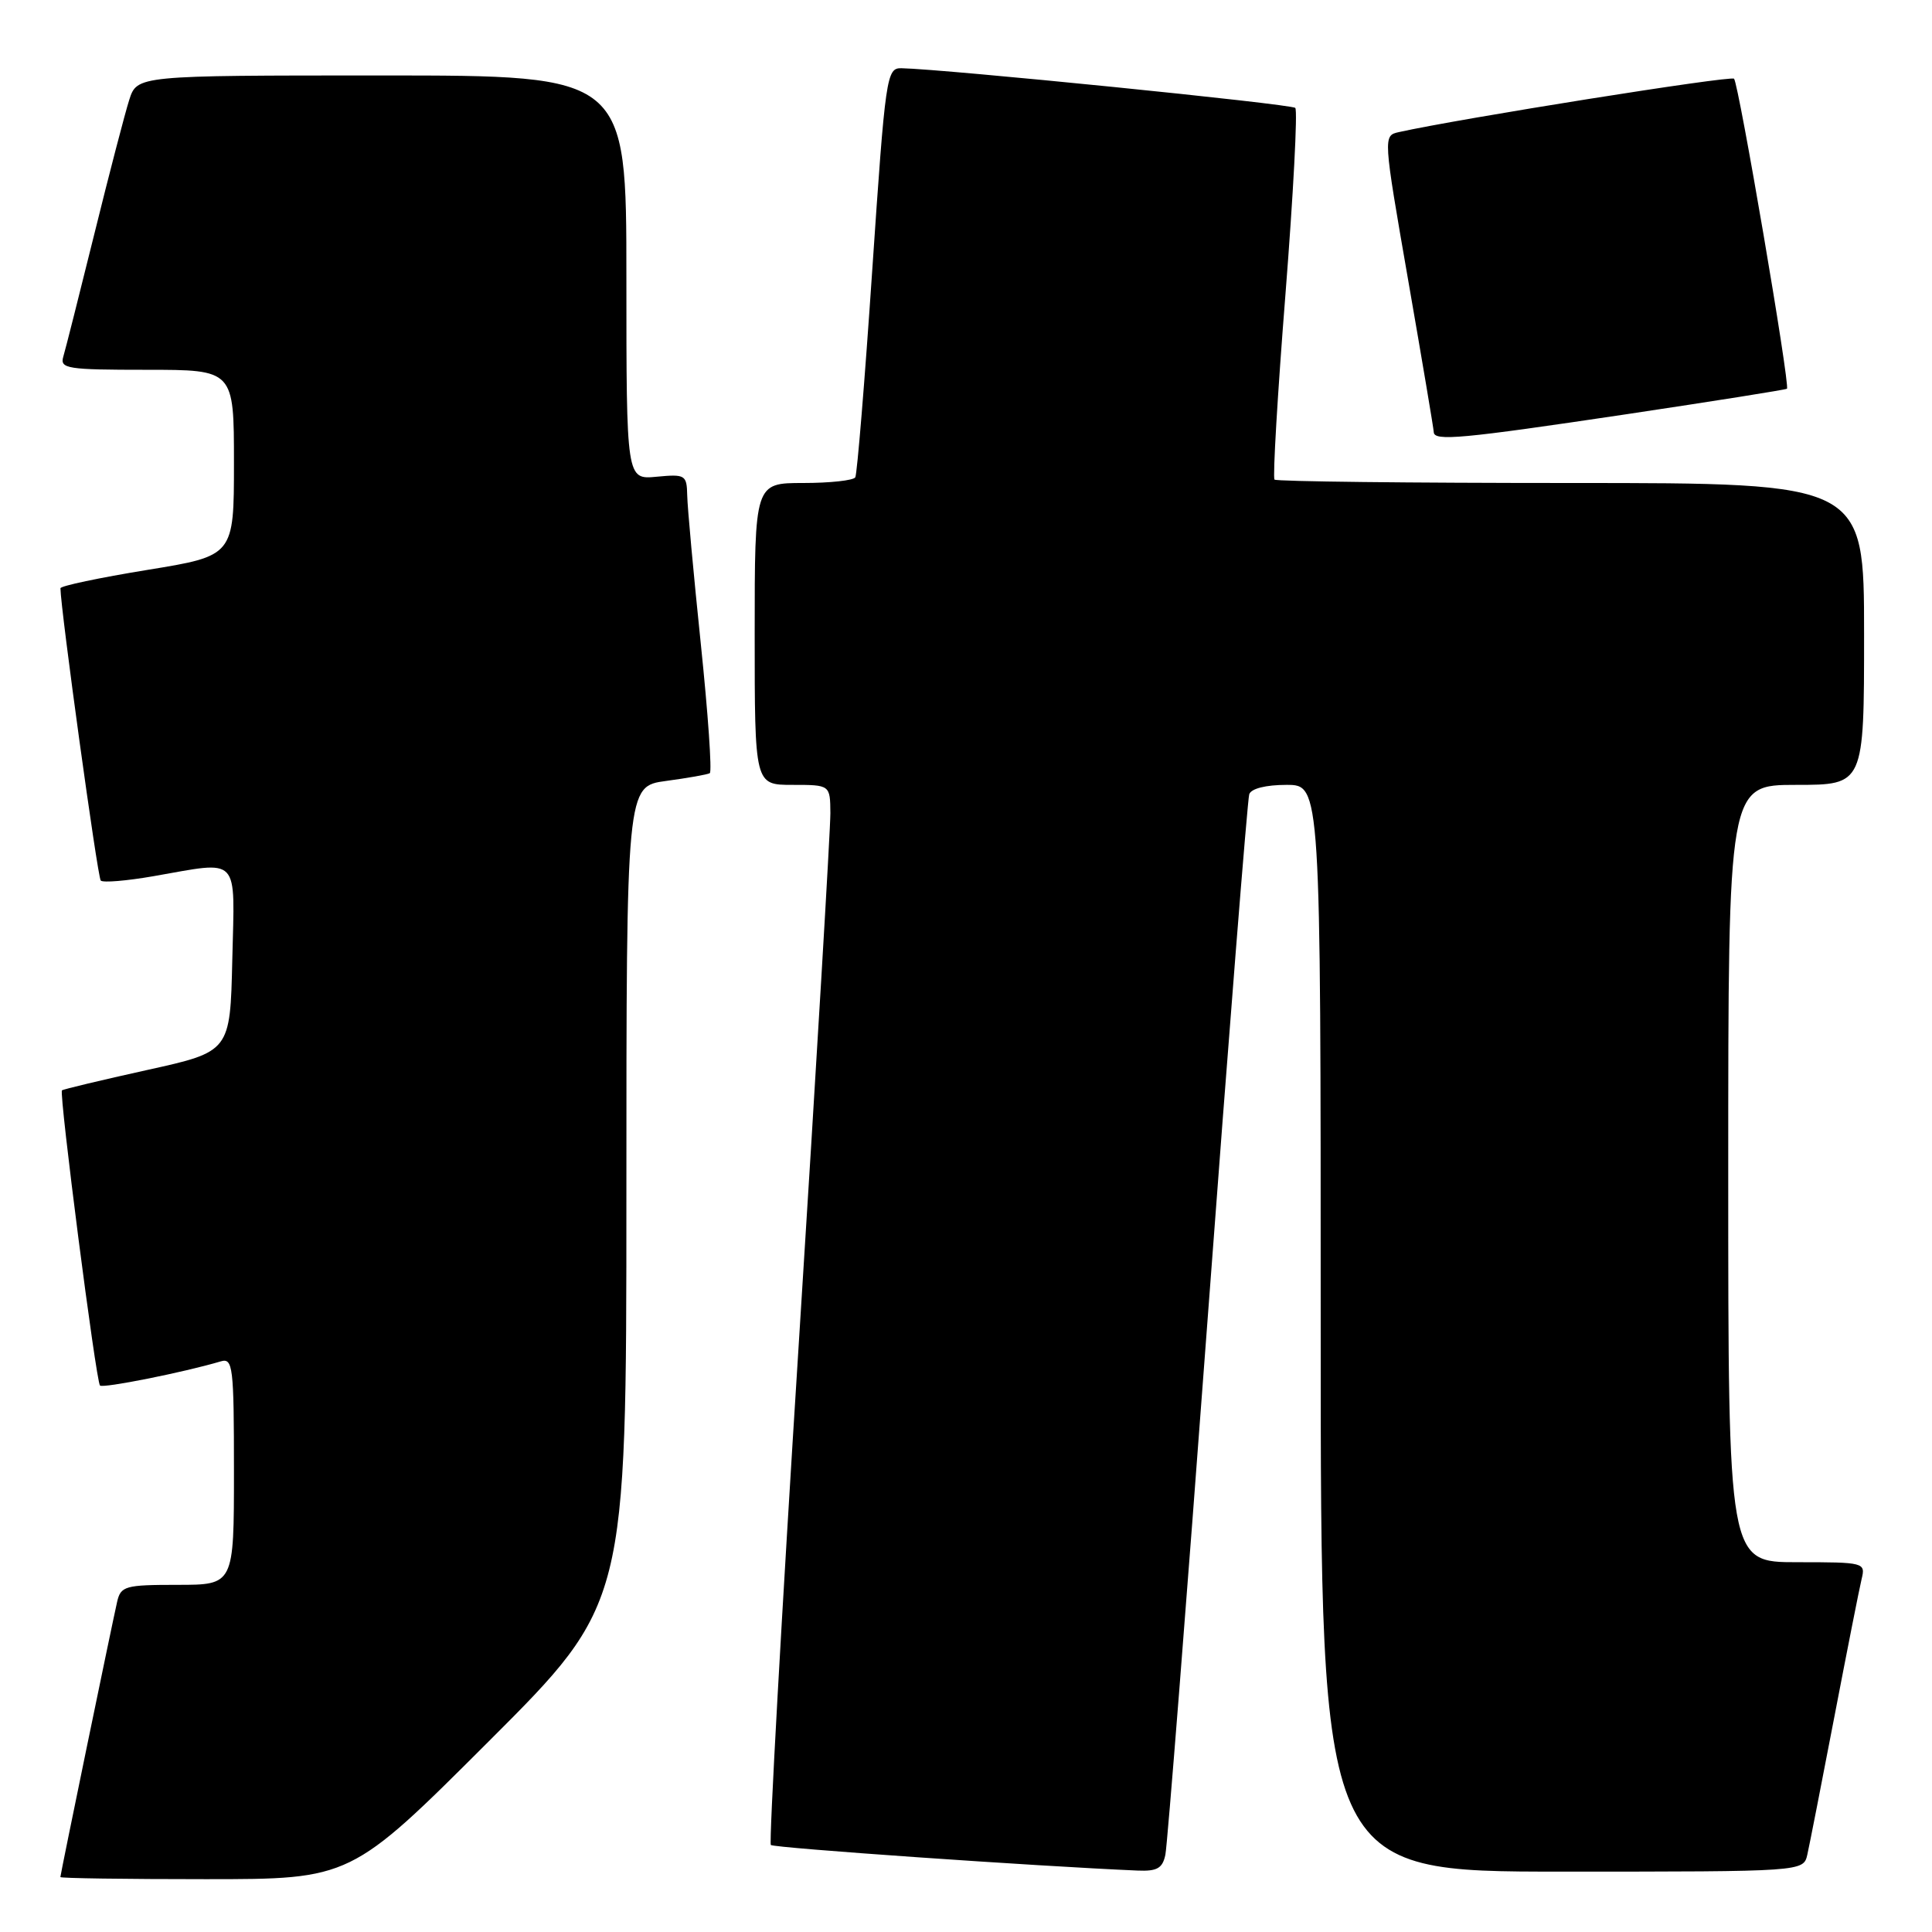 <?xml version="1.0" encoding="UTF-8" standalone="no"?>
<!DOCTYPE svg PUBLIC "-//W3C//DTD SVG 1.1//EN" "http://www.w3.org/Graphics/SVG/1.1/DTD/svg11.dtd" >
<svg xmlns="http://www.w3.org/2000/svg" xmlns:xlink="http://www.w3.org/1999/xlink" version="1.1" viewBox="0 0 256 256">
 <g >
 <path fill="currentColor"
d=" M 64.74 230.76 C 83.00 212.52 83.00 212.52 83.00 158.35 C 83.00 104.19 83.00 104.19 88.25 103.48 C 91.14 103.09 93.75 102.63 94.05 102.45 C 94.36 102.27 93.82 94.56 92.86 85.31 C 91.90 76.07 91.09 67.22 91.06 65.64 C 91.00 62.93 90.81 62.81 87.00 63.17 C 83.00 63.55 83.00 63.55 83.00 36.78 C 83.00 10.00 83.00 10.00 50.58 10.00 C 18.16 10.00 18.16 10.00 17.12 13.25 C 16.55 15.04 14.47 23.02 12.50 31.00 C 10.52 38.98 8.68 46.29 8.39 47.25 C 7.91 48.85 8.88 49.00 19.43 49.00 C 31.00 49.00 31.00 49.00 31.00 61.33 C 31.00 73.65 31.00 73.65 19.50 75.52 C 13.18 76.55 8.00 77.64 8.01 77.95 C 8.03 80.72 12.93 116.27 13.35 116.68 C 13.65 116.98 16.76 116.72 20.28 116.11 C 31.96 114.08 31.10 113.18 30.78 127.18 C 30.50 139.35 30.50 139.35 19.50 141.78 C 13.45 143.12 8.37 144.33 8.21 144.48 C 7.80 144.86 12.72 183.05 13.25 183.59 C 13.65 183.98 24.37 181.84 29.25 180.39 C 30.86 179.91 31.00 181.05 31.00 194.93 C 31.00 210.00 31.00 210.00 23.52 210.00 C 16.58 210.00 16.00 210.16 15.52 212.25 C 14.82 215.32 8.00 248.38 8.00 248.72 C 8.00 248.88 16.66 249.00 27.24 249.00 C 46.48 249.00 46.48 249.00 64.74 230.76 Z  M 154.42 245.75 C 154.68 244.51 157.19 212.68 160.00 175.00 C 162.81 137.32 165.30 105.94 165.53 105.25 C 165.77 104.49 167.73 104.00 170.47 104.00 C 175.00 104.00 175.00 104.00 175.00 176.00 C 175.00 248.00 175.00 248.00 206.98 248.00 C 238.96 248.00 238.96 248.00 239.48 245.75 C 239.76 244.51 241.37 236.30 243.06 227.50 C 244.75 218.70 246.37 210.49 246.67 209.25 C 247.21 207.04 247.05 207.00 238.11 207.00 C 229.00 207.00 229.00 207.00 229.00 155.50 C 229.00 104.00 229.00 104.00 238.00 104.00 C 247.00 104.00 247.00 104.00 247.00 84.00 C 247.00 64.00 247.00 64.00 208.17 64.00 C 186.81 64.00 169.13 63.80 168.88 63.55 C 168.63 63.30 169.28 52.25 170.33 38.99 C 171.37 25.74 171.96 14.62 171.63 14.30 C 171.12 13.78 125.09 9.15 119.45 9.04 C 117.47 9.00 117.33 10.00 115.58 35.75 C 114.59 50.46 113.57 62.84 113.33 63.25 C 113.08 63.66 109.98 64.00 106.44 64.00 C 100.00 64.00 100.00 64.00 100.00 84.00 C 100.00 104.00 100.00 104.00 105.00 104.00 C 110.00 104.00 110.00 104.00 110.03 107.75 C 110.04 109.81 108.17 141.31 105.86 177.75 C 103.55 214.18 101.88 244.21 102.14 244.47 C 102.52 244.86 137.37 247.29 150.73 247.86 C 153.33 247.97 154.05 247.56 154.42 245.75 Z  M 215.50 54.89 C 227.05 53.16 236.63 51.64 236.78 51.51 C 237.23 51.13 230.38 11.05 229.77 10.43 C 229.32 9.99 193.42 15.71 185.38 17.50 C 183.26 17.97 183.26 17.97 186.61 37.24 C 188.45 47.83 189.97 56.84 189.98 57.25 C 190.01 58.49 193.58 58.16 215.50 54.89 Z "/>
</g>
</svg>